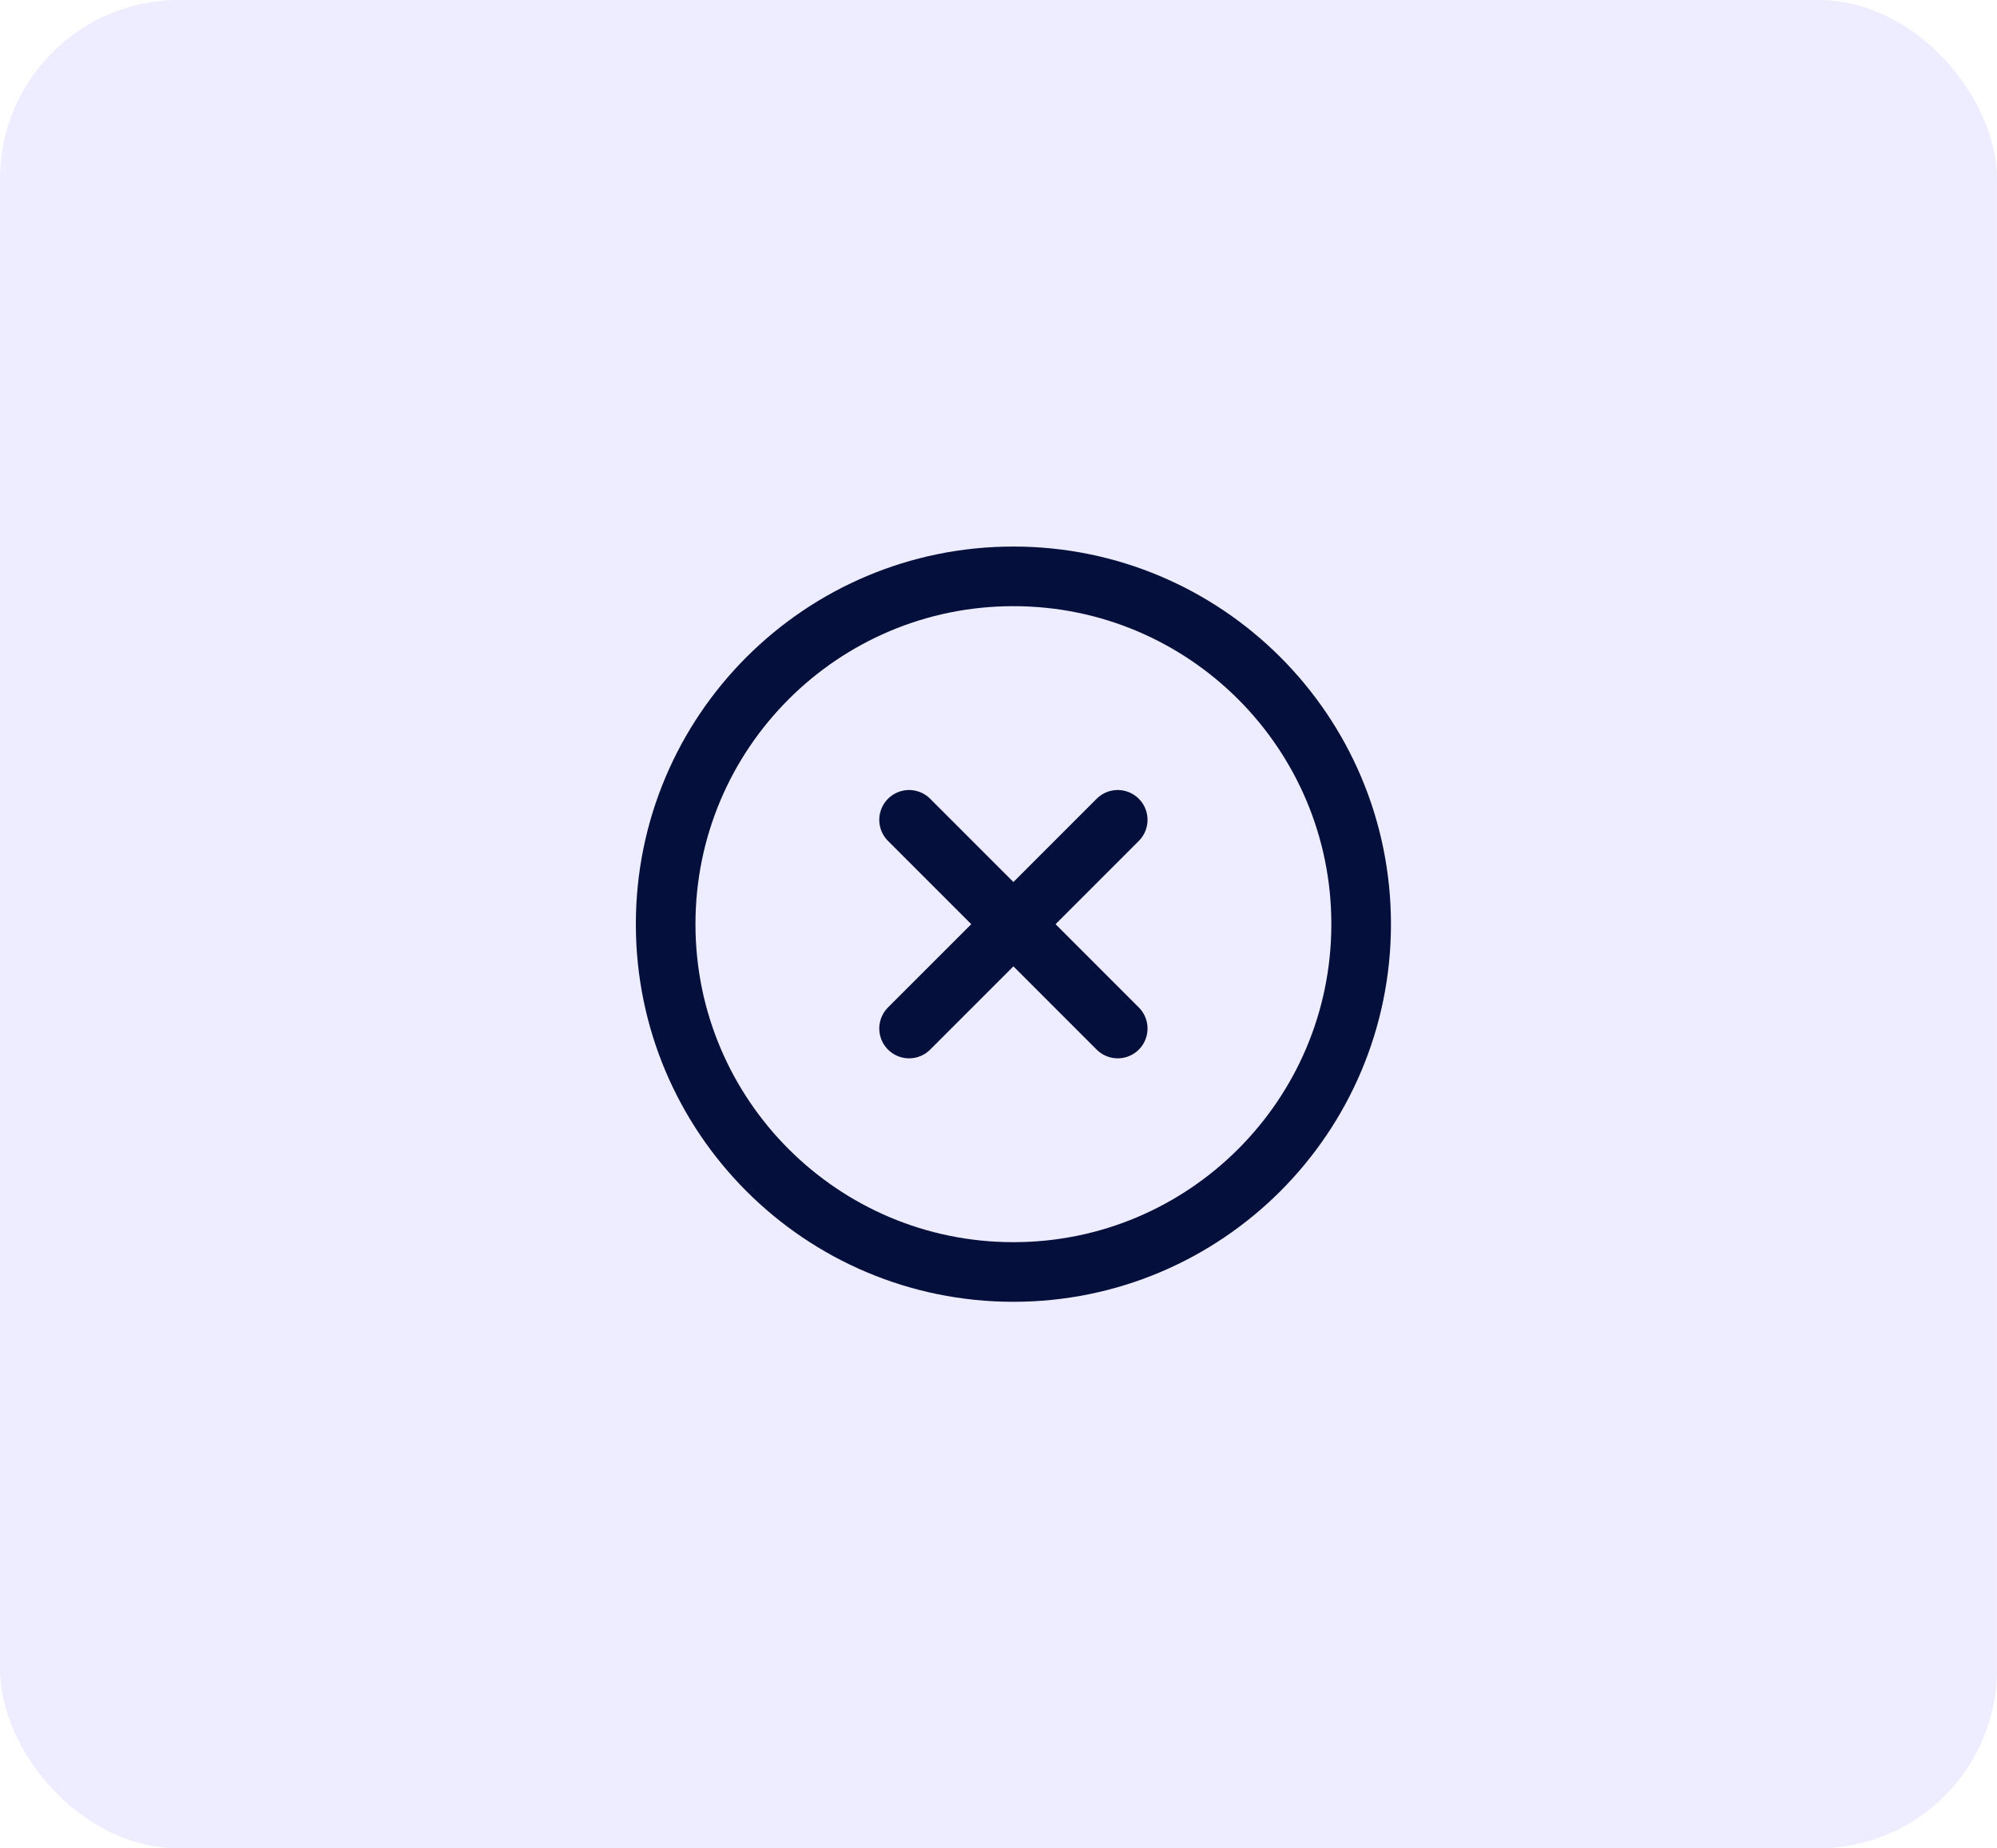 <svg width="67" height="62" viewBox="0 0 67 62" fill="none" xmlns="http://www.w3.org/2000/svg">
<rect width="67" height="62" rx="6" fill="#E0DDFF" fill-opacity="0.54"/>
<path d="M34 42.667C40.443 42.667 45.667 37.443 45.667 31C45.667 24.557 40.443 19.333 34 19.333C27.557 19.333 22.333 24.557 22.333 31C22.333 37.443 27.557 42.667 34 42.667Z" stroke="#04103B" stroke-width="2" stroke-linecap="round" stroke-linejoin="round"/>
<path d="M37.5 27.5L30.5 34.5" stroke="#04103B" stroke-width="2" stroke-linecap="round" stroke-linejoin="round"/>
<path d="M30.5 27.5L37.5 34.5" stroke="#04103B" stroke-width="2" stroke-linecap="round" stroke-linejoin="round"/>
</svg>
